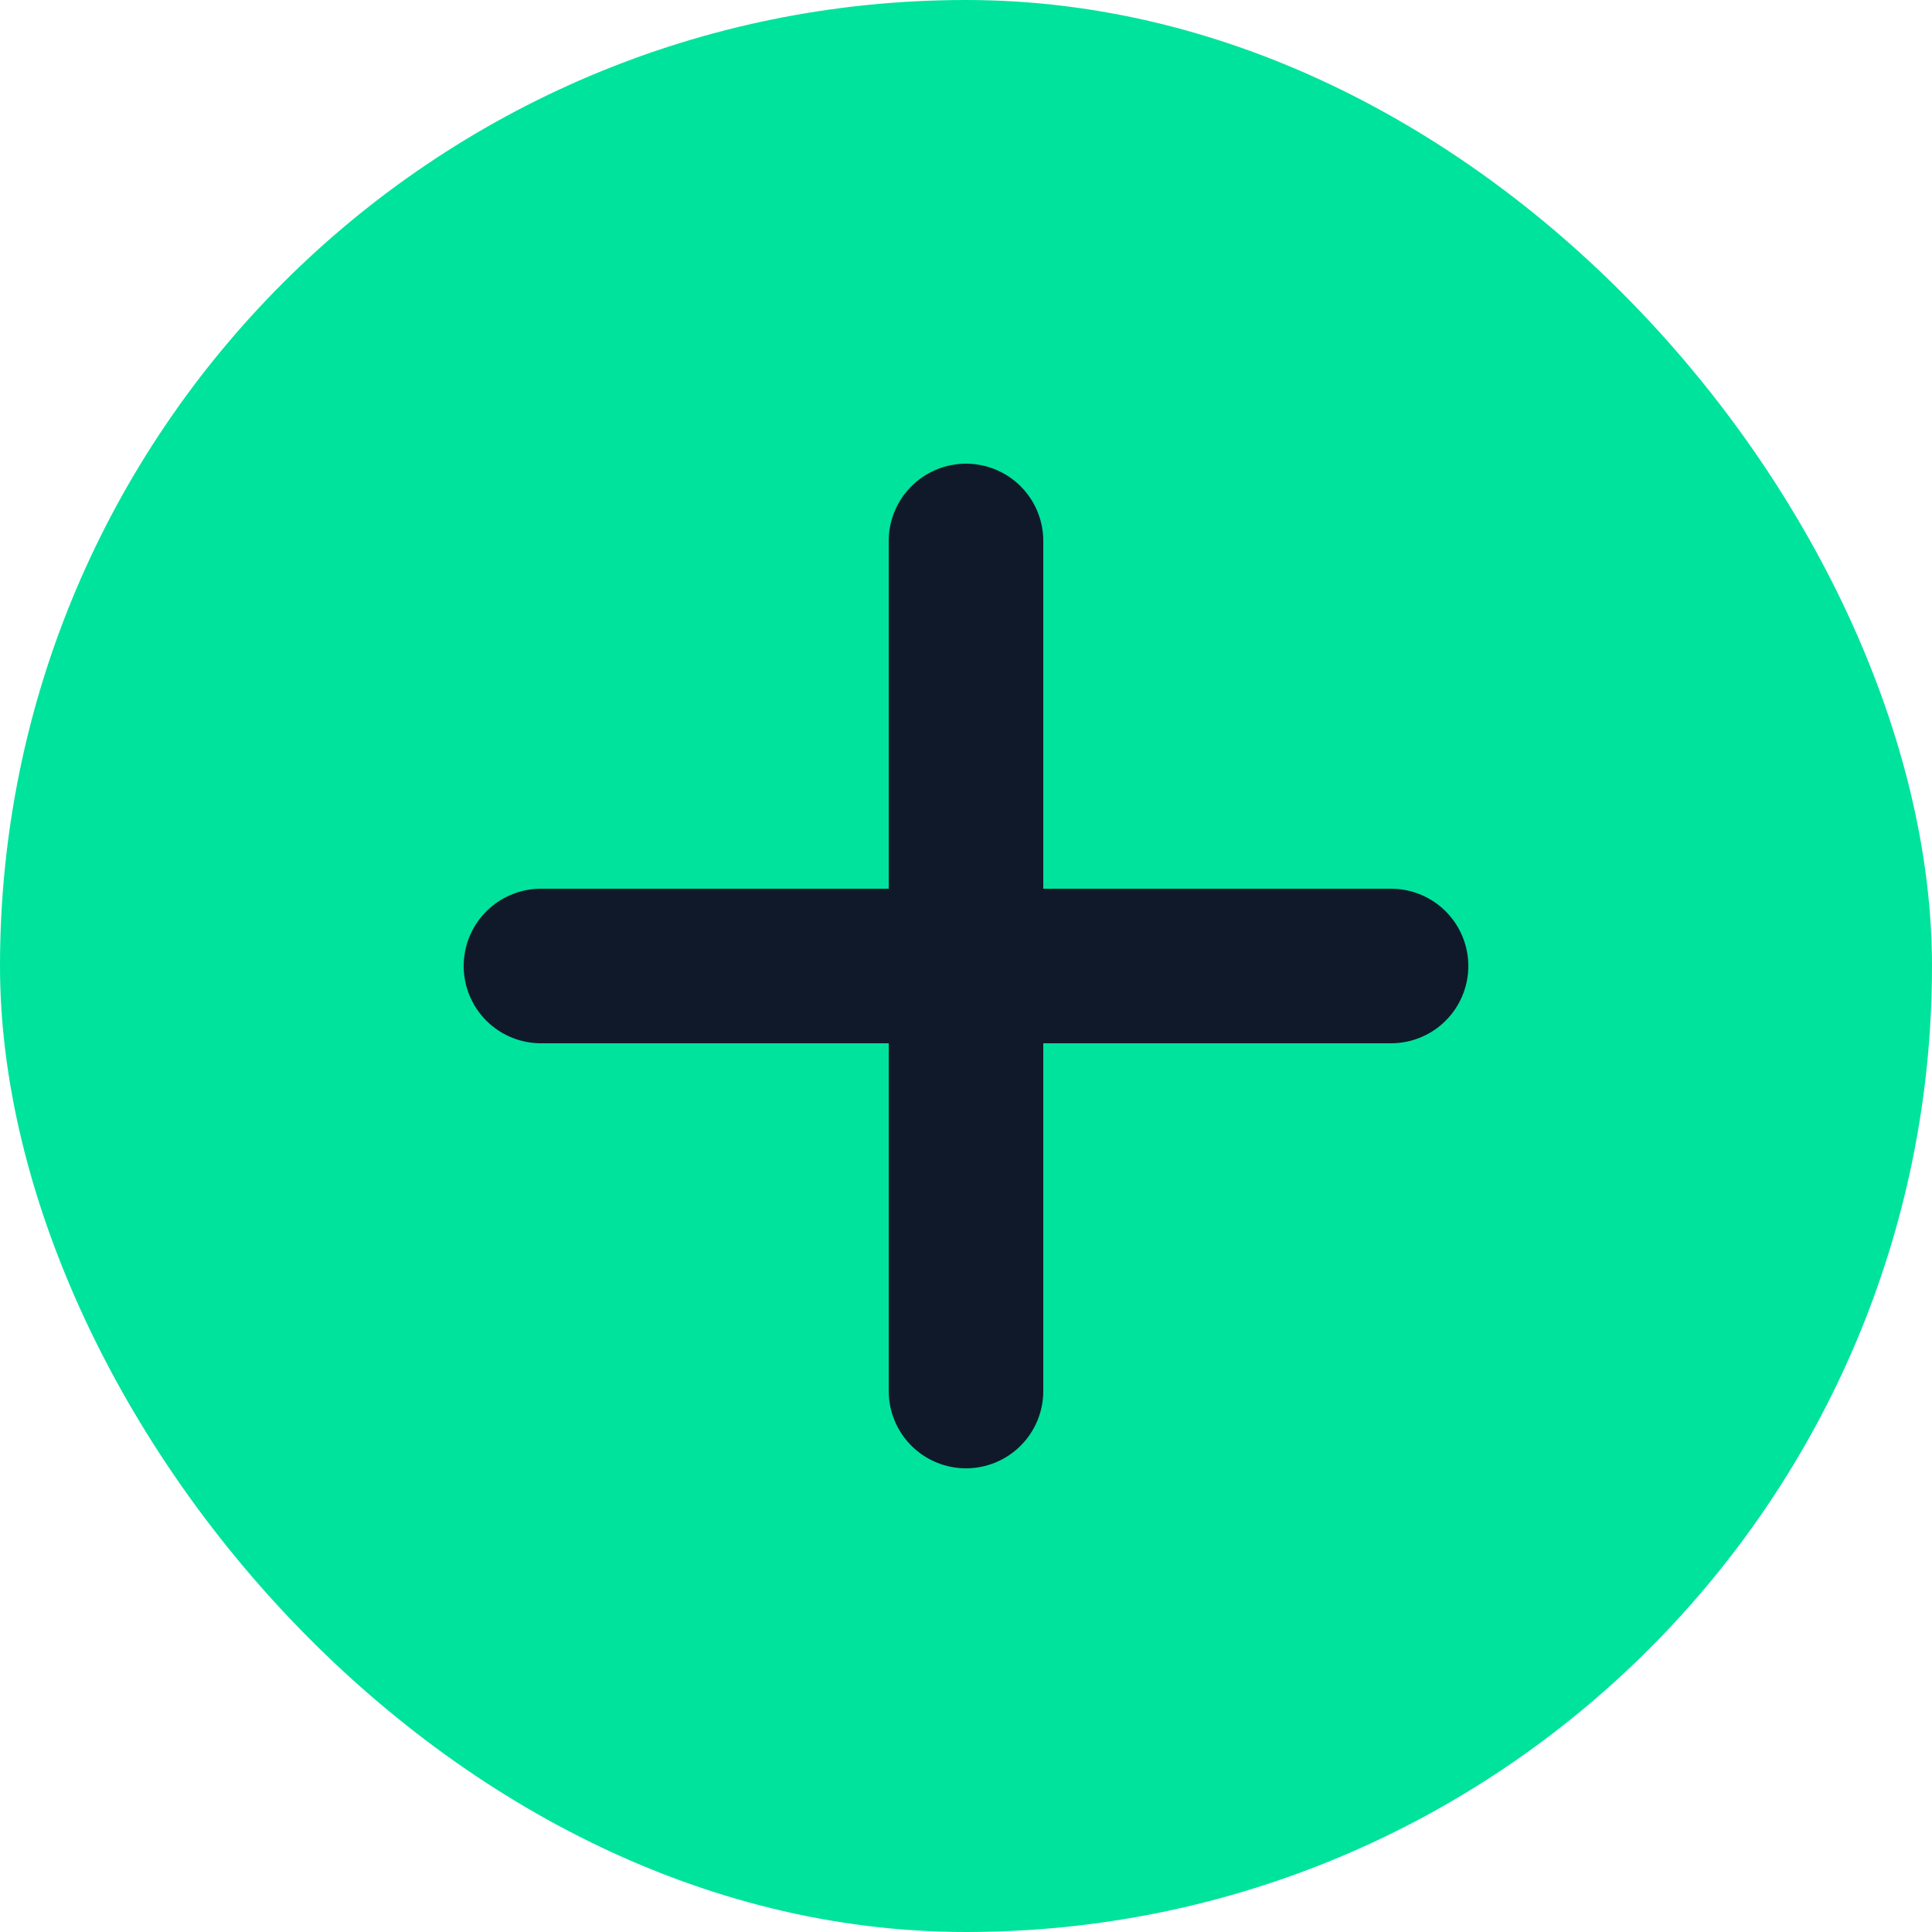 <svg width="25" height="25" viewBox="0 0 25 25" fill="none" xmlns="http://www.w3.org/2000/svg">
<rect width="25" height="25" rx="12.5" fill="#00E39C"/>
<path d="M12.5 7V18M7 12.5H18" stroke="#10192A" stroke-width="2" stroke-linecap="round" stroke-linejoin="round"/>
</svg>
